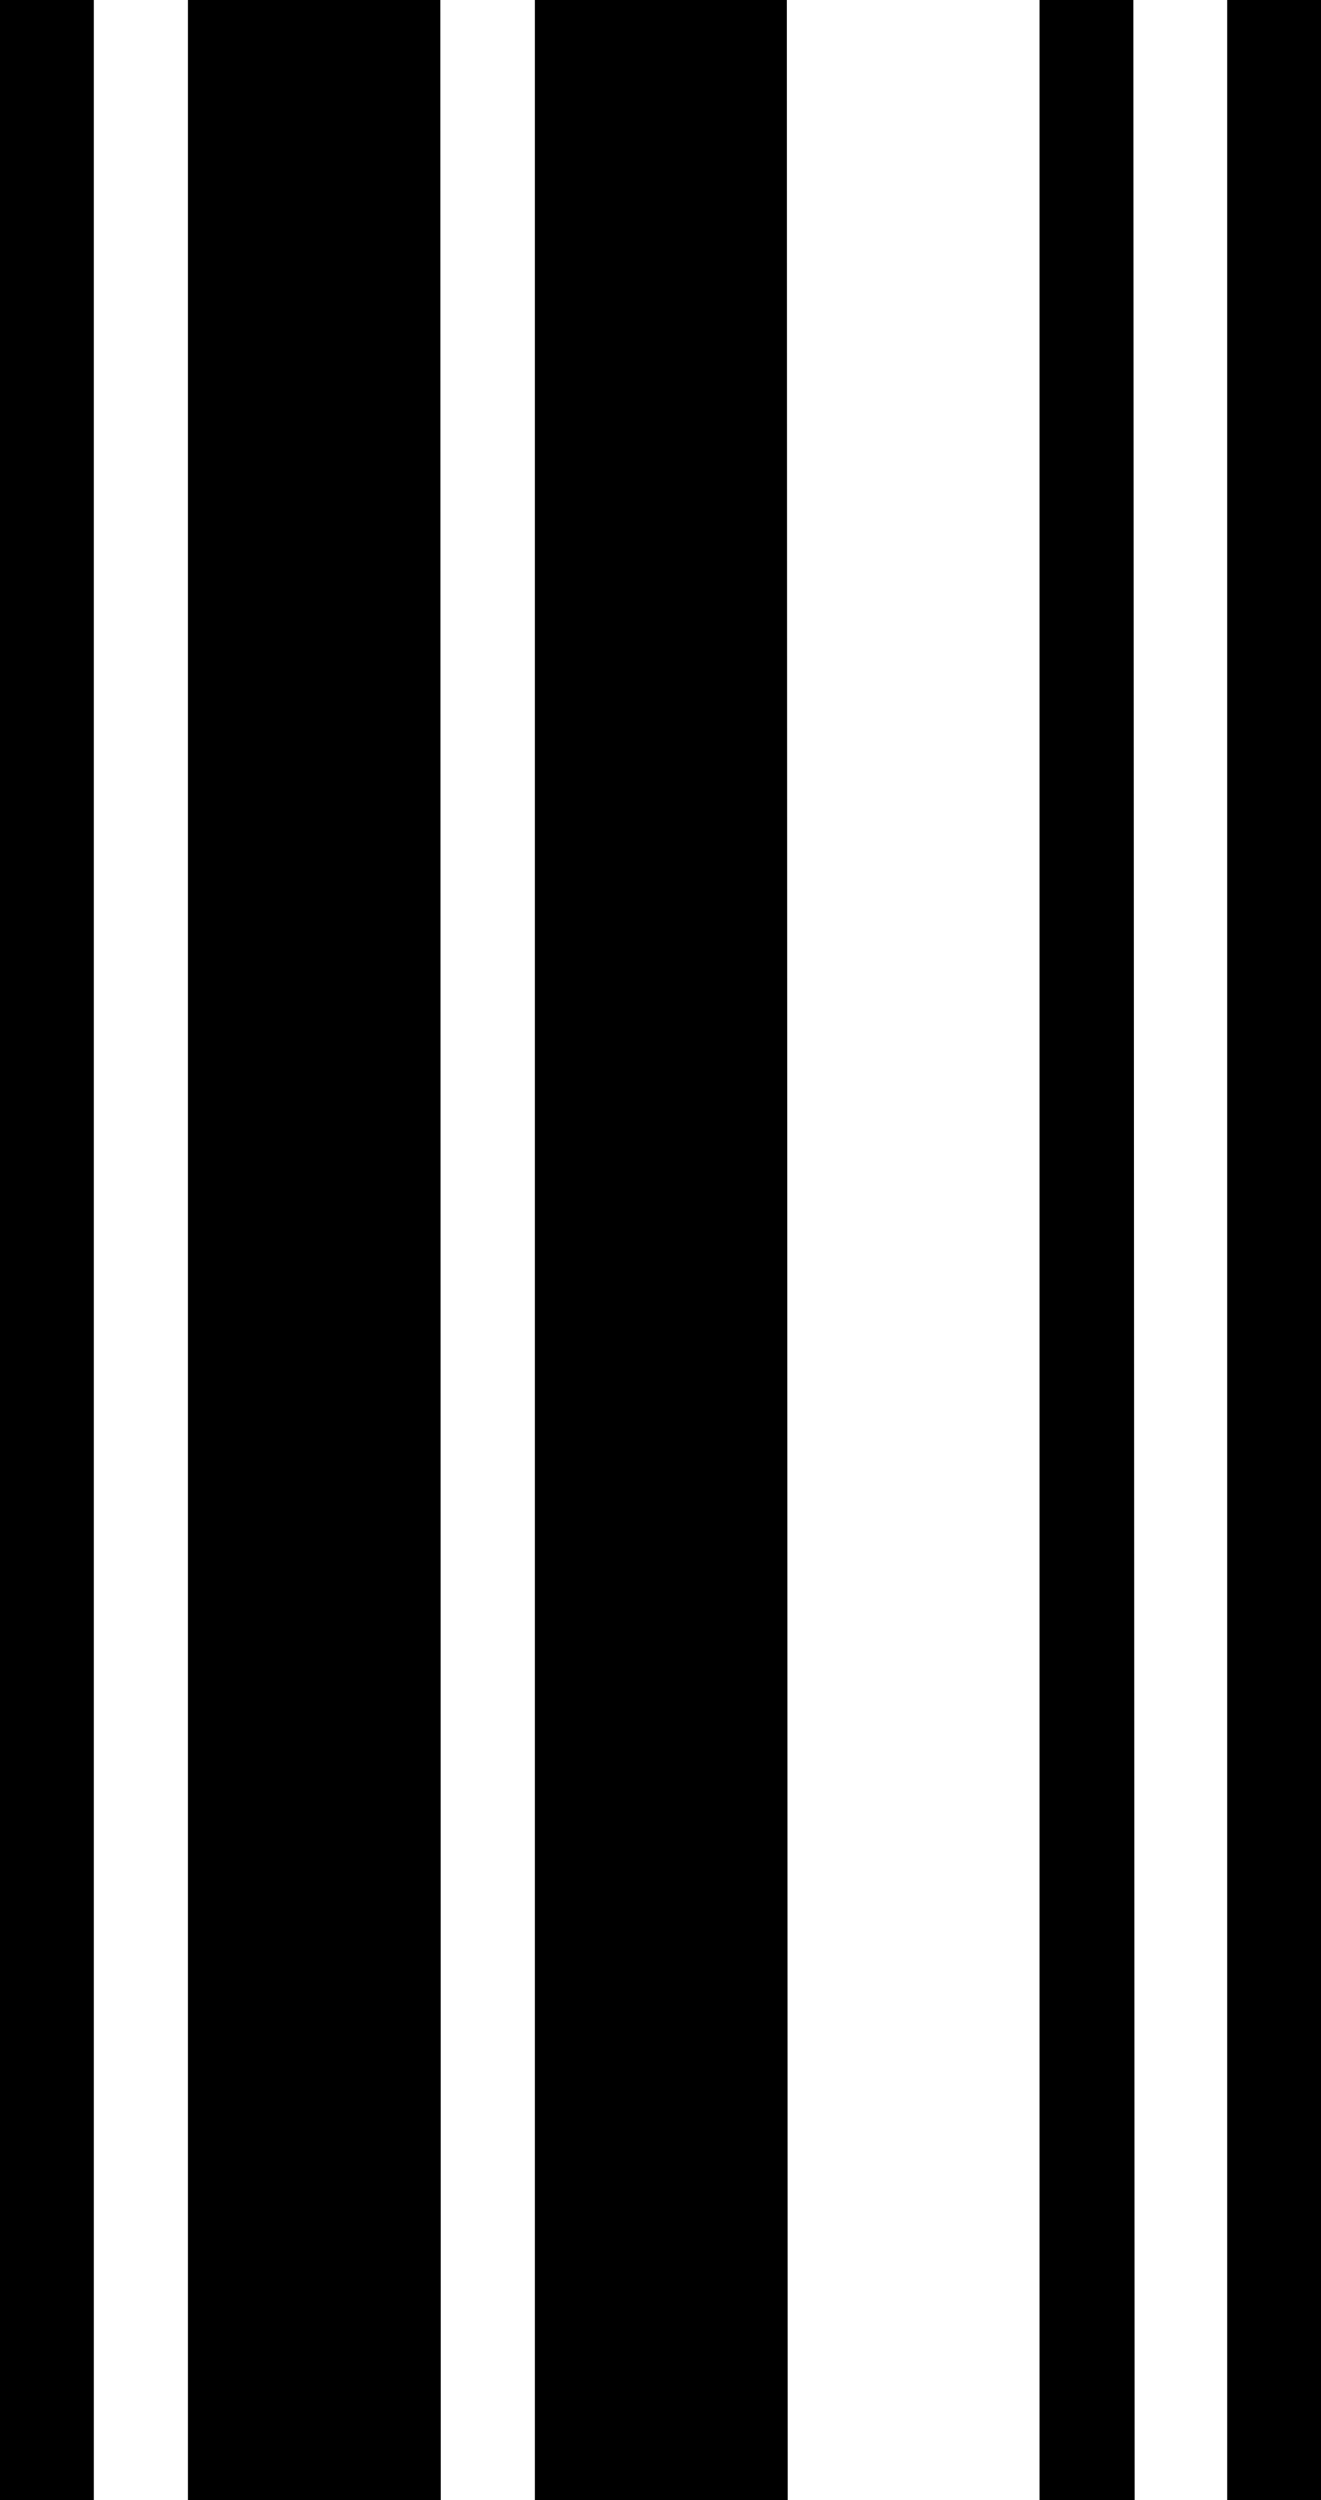 <svg xmlns="http://www.w3.org/2000/svg" viewBox="0 0 91.38 172.89"><title>F</title><g id="Layer_2" data-name="Layer 2"><g id="Layer_1-2" data-name="Layer 1"><path id="F" d="M6.49,172.89H0V0H6.49Zm24,0H13V0H30.46Zm24,0H37V0H54.43Zm24,0H71.91V0H78.4Zm13,0H84.89V0h6.49Z"/></g></g></svg>
